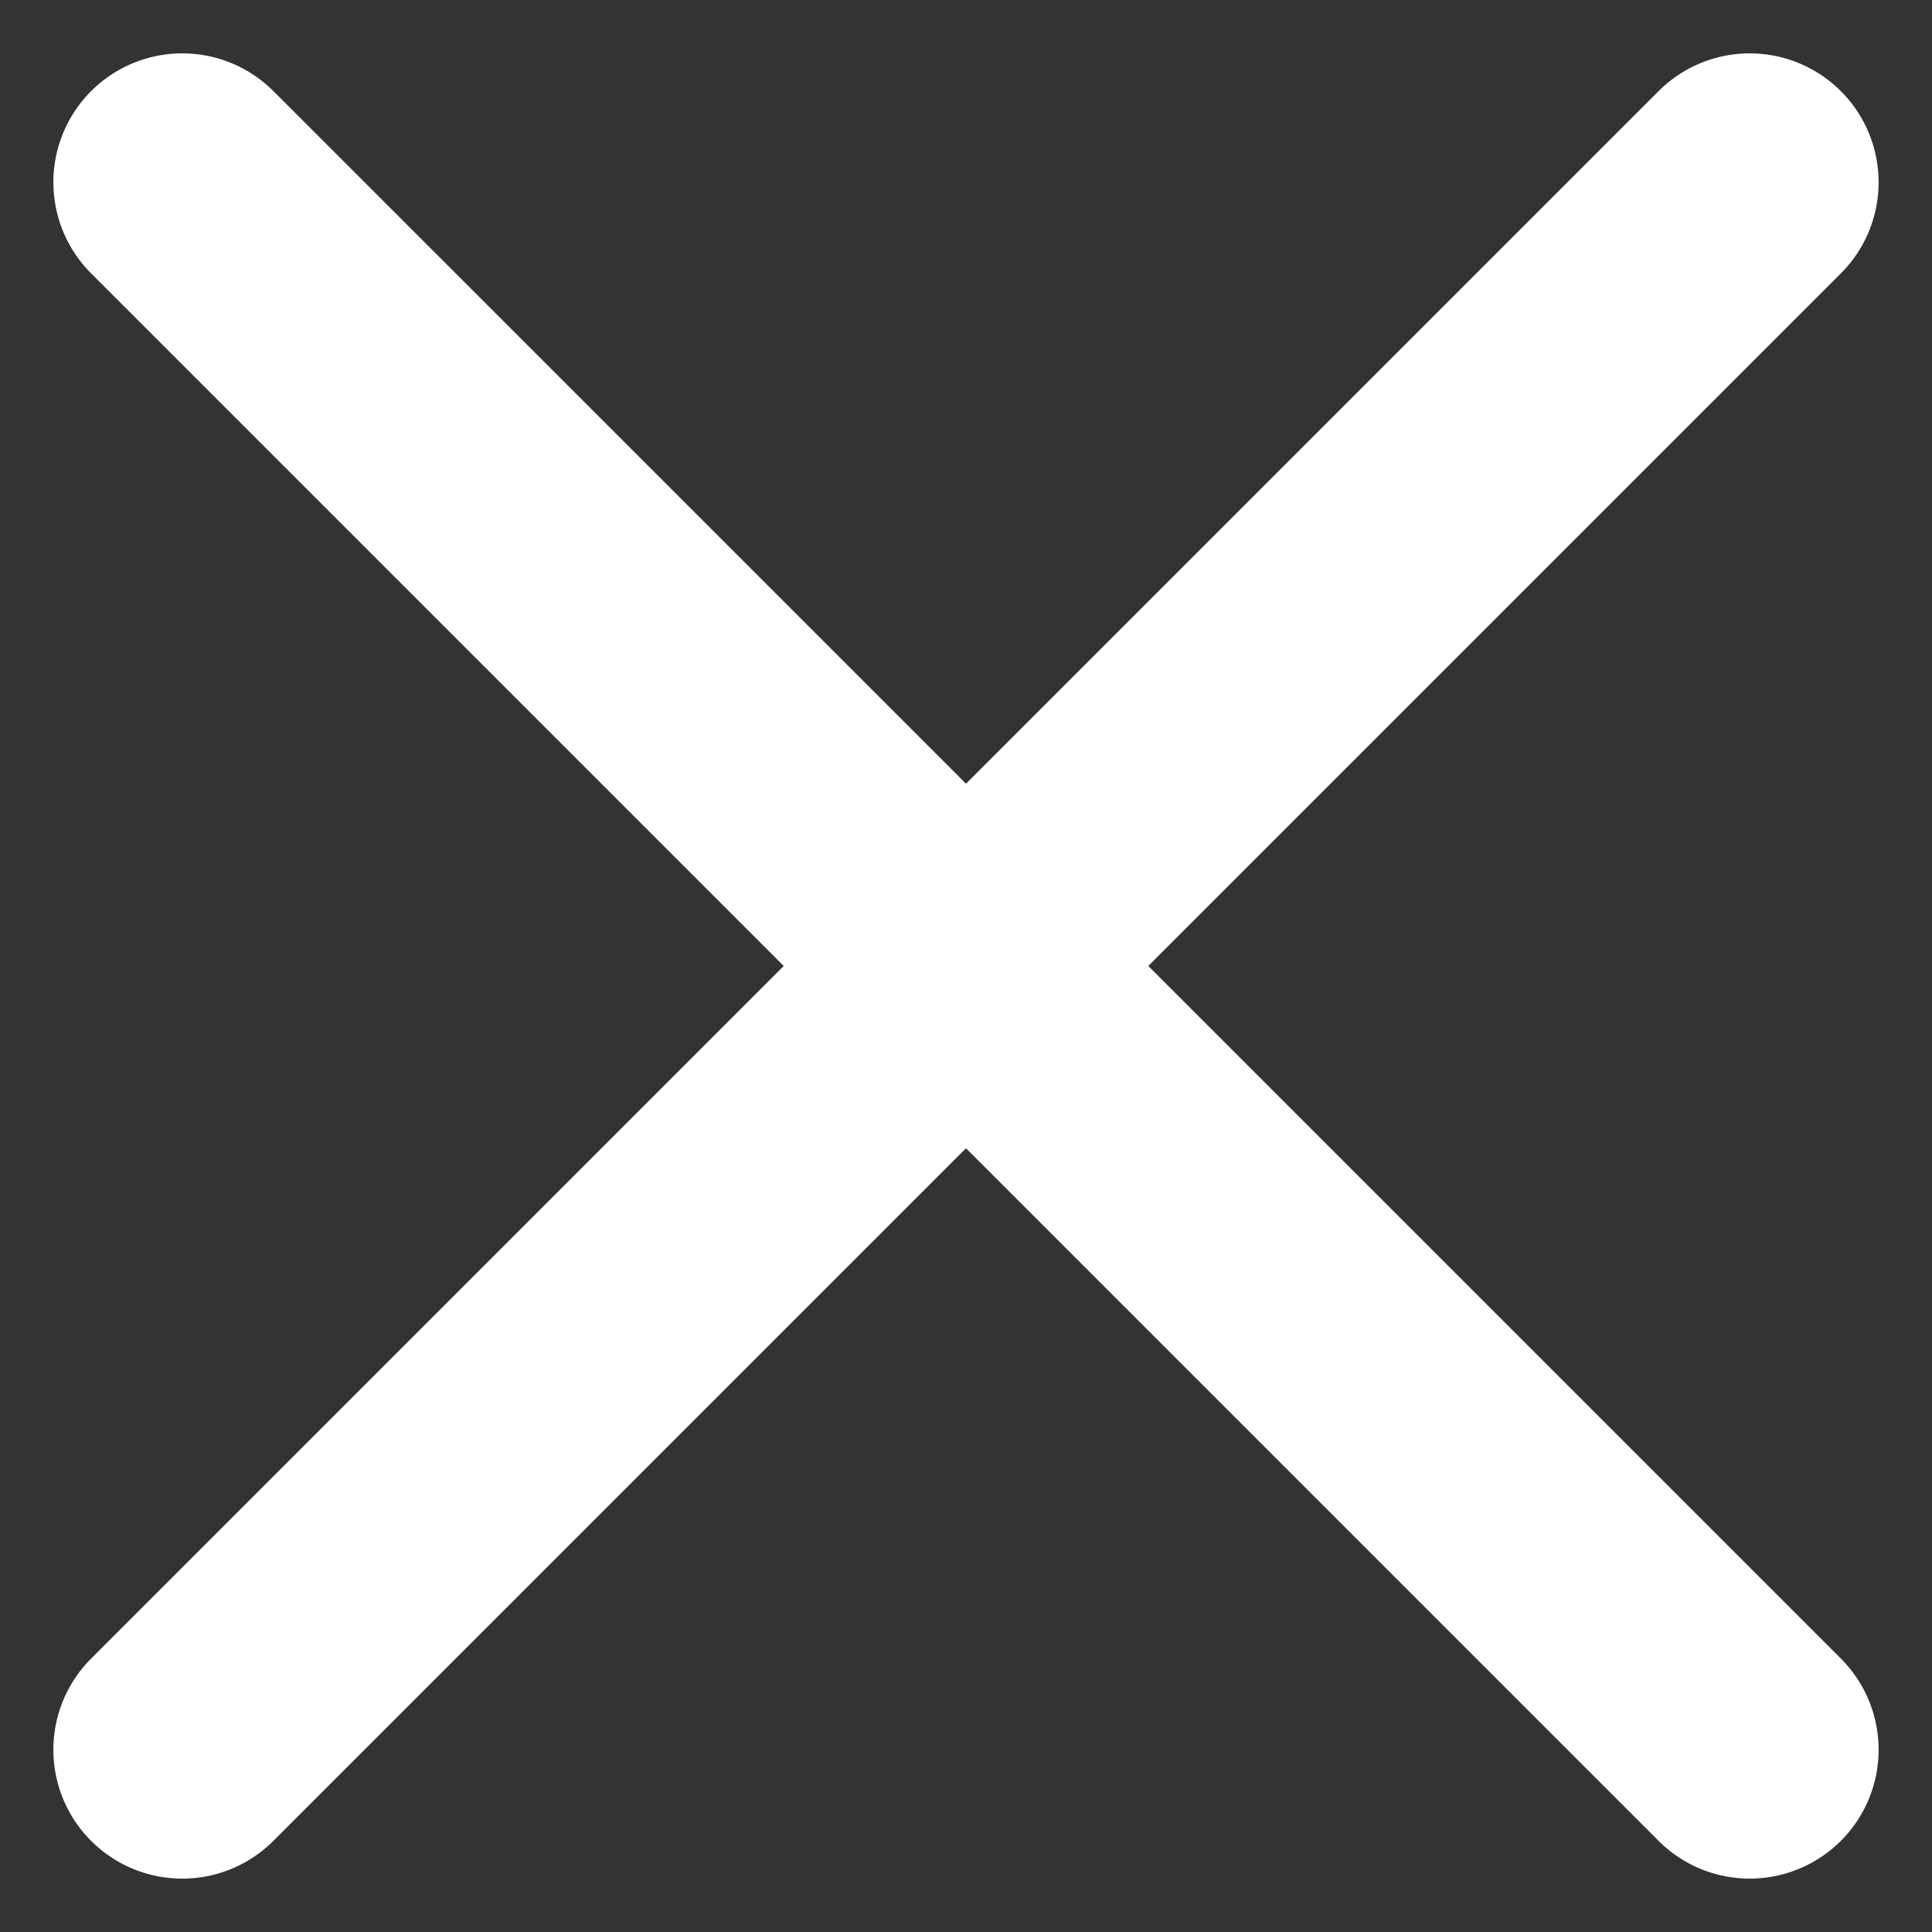 <svg xmlns="http://www.w3.org/2000/svg" width="31.35" height="31.35" viewBox="0 0 31.35 31.35">
  <rect x="0" y="0" width="31.35" height="31.35" fill="#333333" stroke="none"/>
  <g id="ico_clear_w" transform="translate(-45 -733)">
    <path id="パス_148055" data-name="パス 148055" d="M2.091,0h35.97a2.091,2.091,0,0,1,0,4.183H2.091A2.091,2.091,0,0,1,2.091,0Z" transform="translate(47.958 733) rotate(45)" fill="#fff"/>
    <path id="パス_148054" data-name="パス 148054" d="M2.091,0h35.97a2.091,2.091,0,1,1,0,4.183H2.091A2.091,2.091,0,0,1,2.091,0Z" transform="translate(45 761.392) rotate(-45)" fill="#fff"/>
  </g>
</svg>

